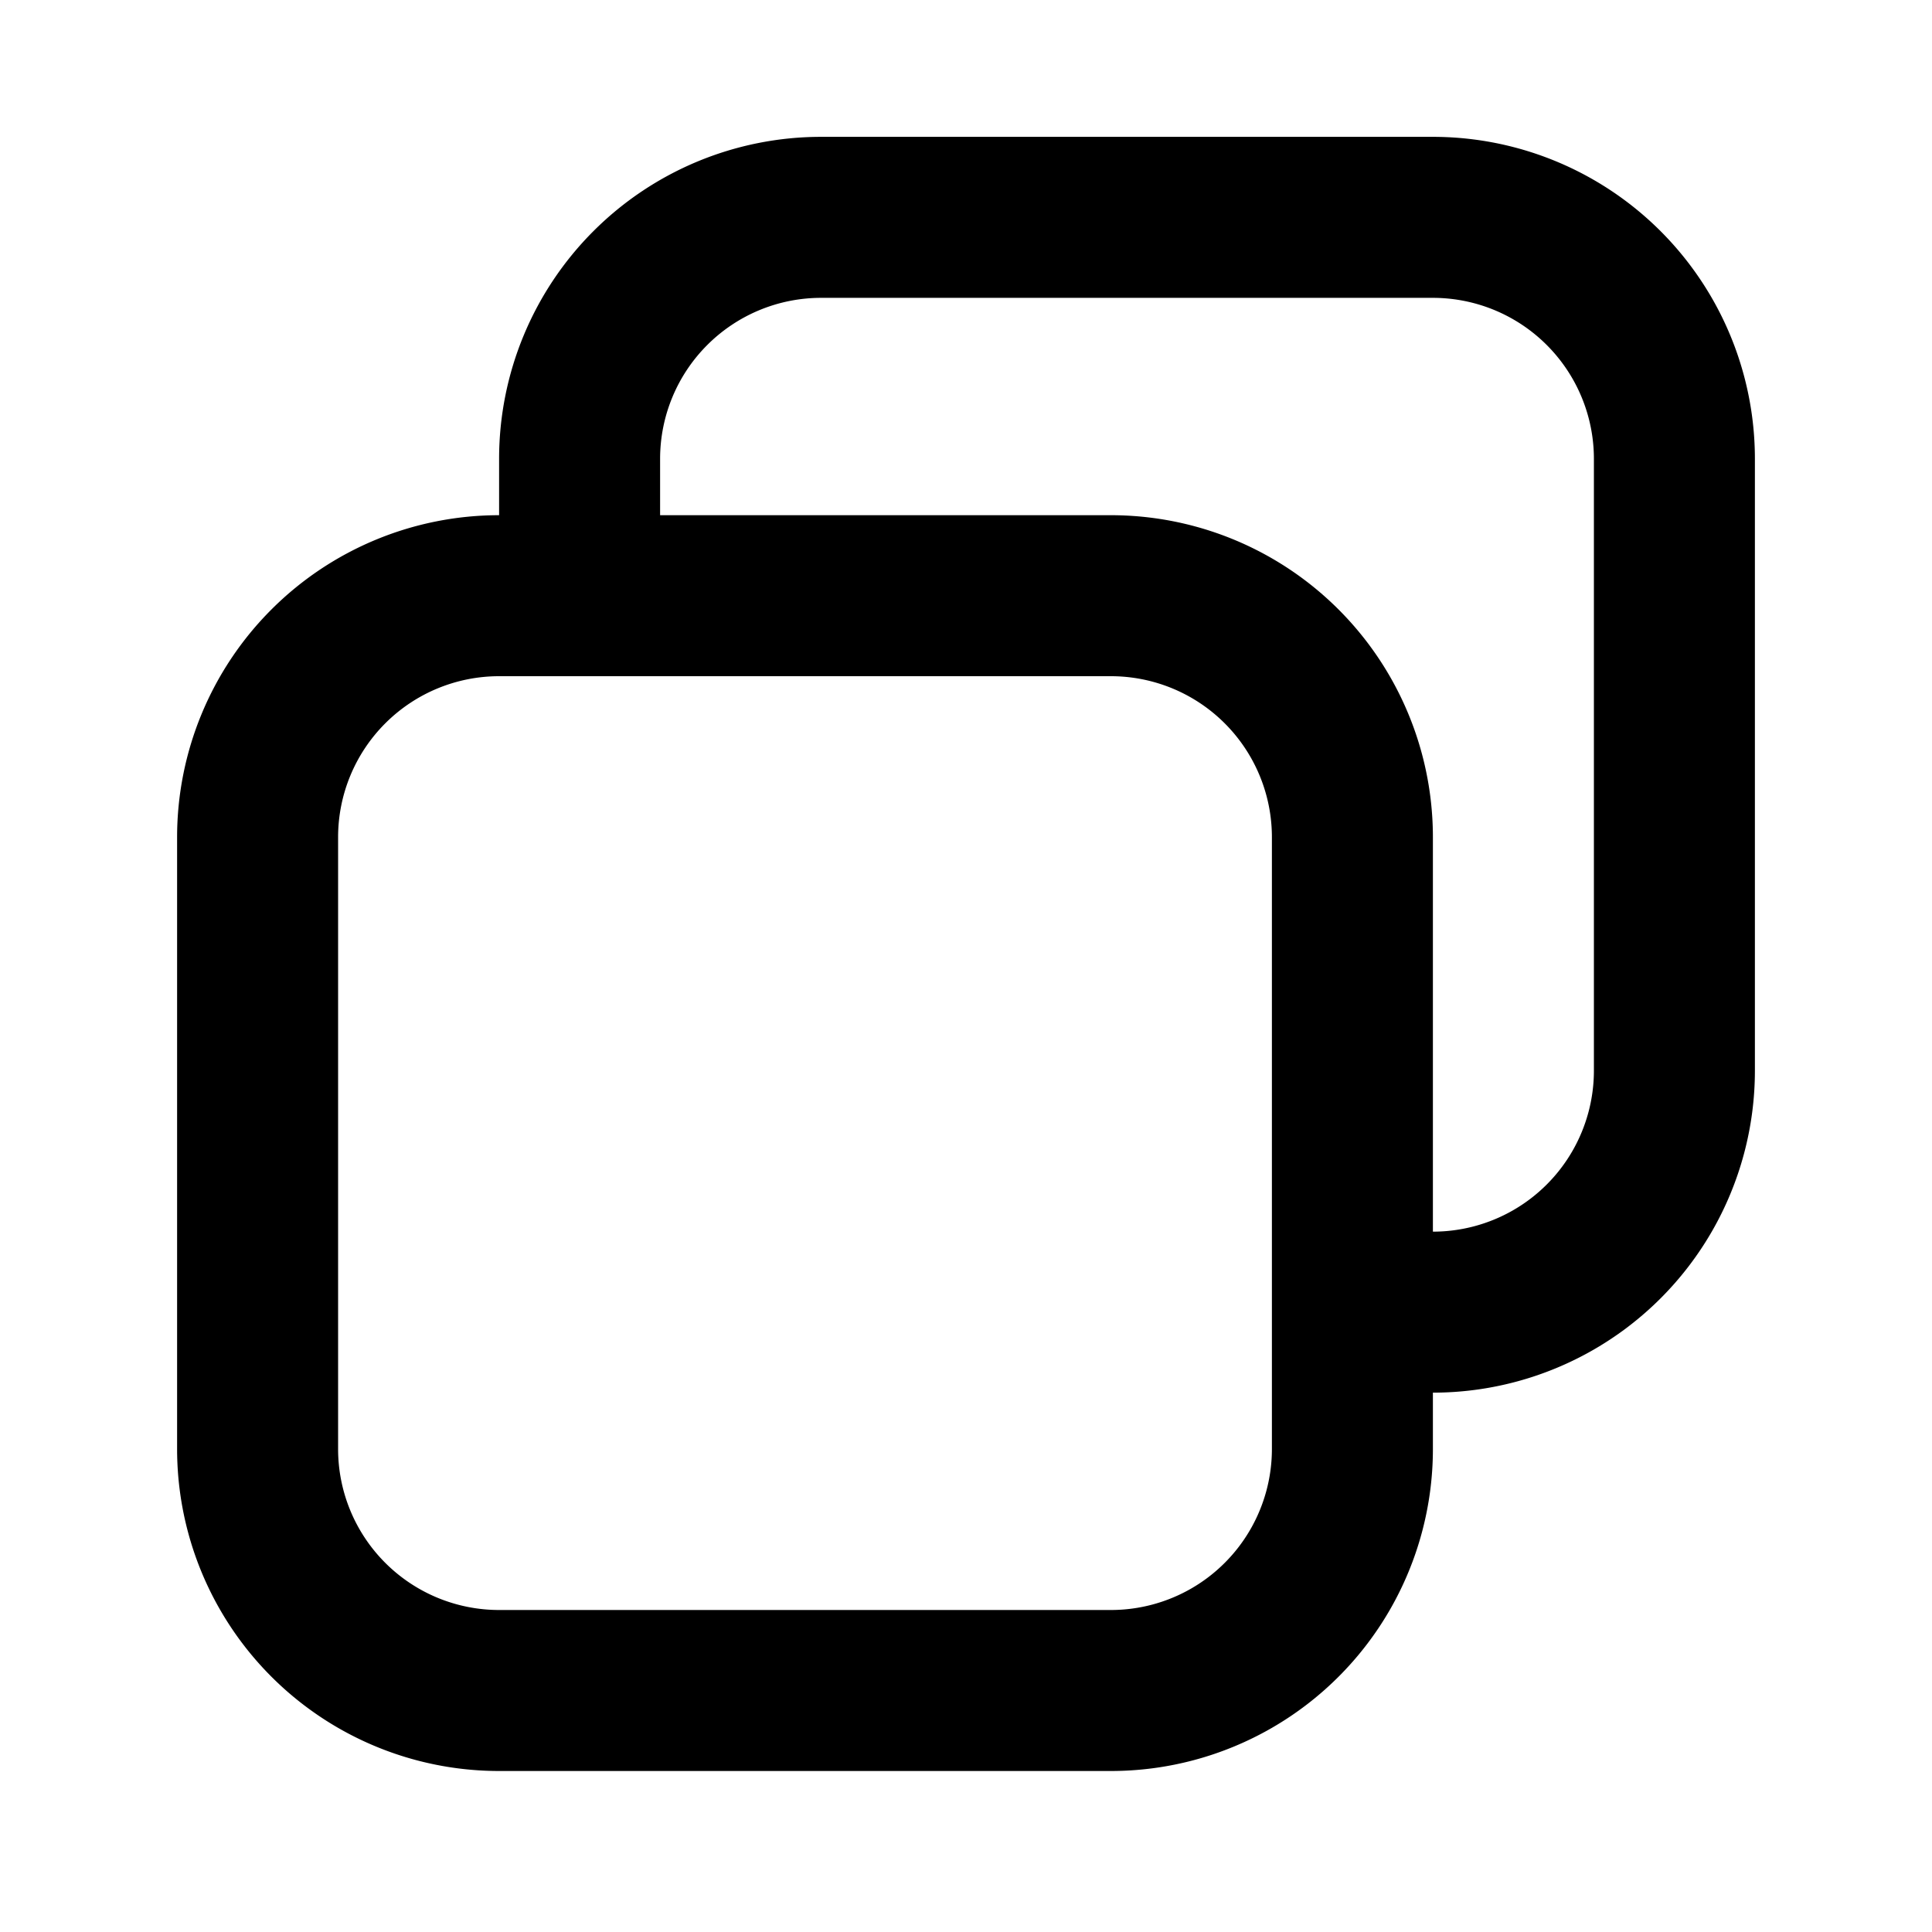 <svg width="24" height="24" fill="none" xmlns="http://www.w3.org/2000/svg" viewBox="0 0 24 24"><path fill-rule="evenodd" clip-rule="evenodd" d="M10.2 1.7a4 4 0 00-4 4v.7a4 4 0 00-4 4V18a4 4 0 004 4h7.6a4 4 0 004-4v-.7a4 4 0 004-4V5.7a4 4 0 00-4-4h-7.6zm7.6 13.6a2 2 0 002-2V5.7a2 2 0 00-2-2h-7.6a2 2 0 00-2 2v.7h5.6a4 4 0 014 4v4.9zM4.2 10.4a2 2 0 012-2h7.6a2 2 0 012 2V18a2 2 0 01-2 2H6.2a2 2 0 01-2-2v-7.6z" fill="currentColor"/></svg>